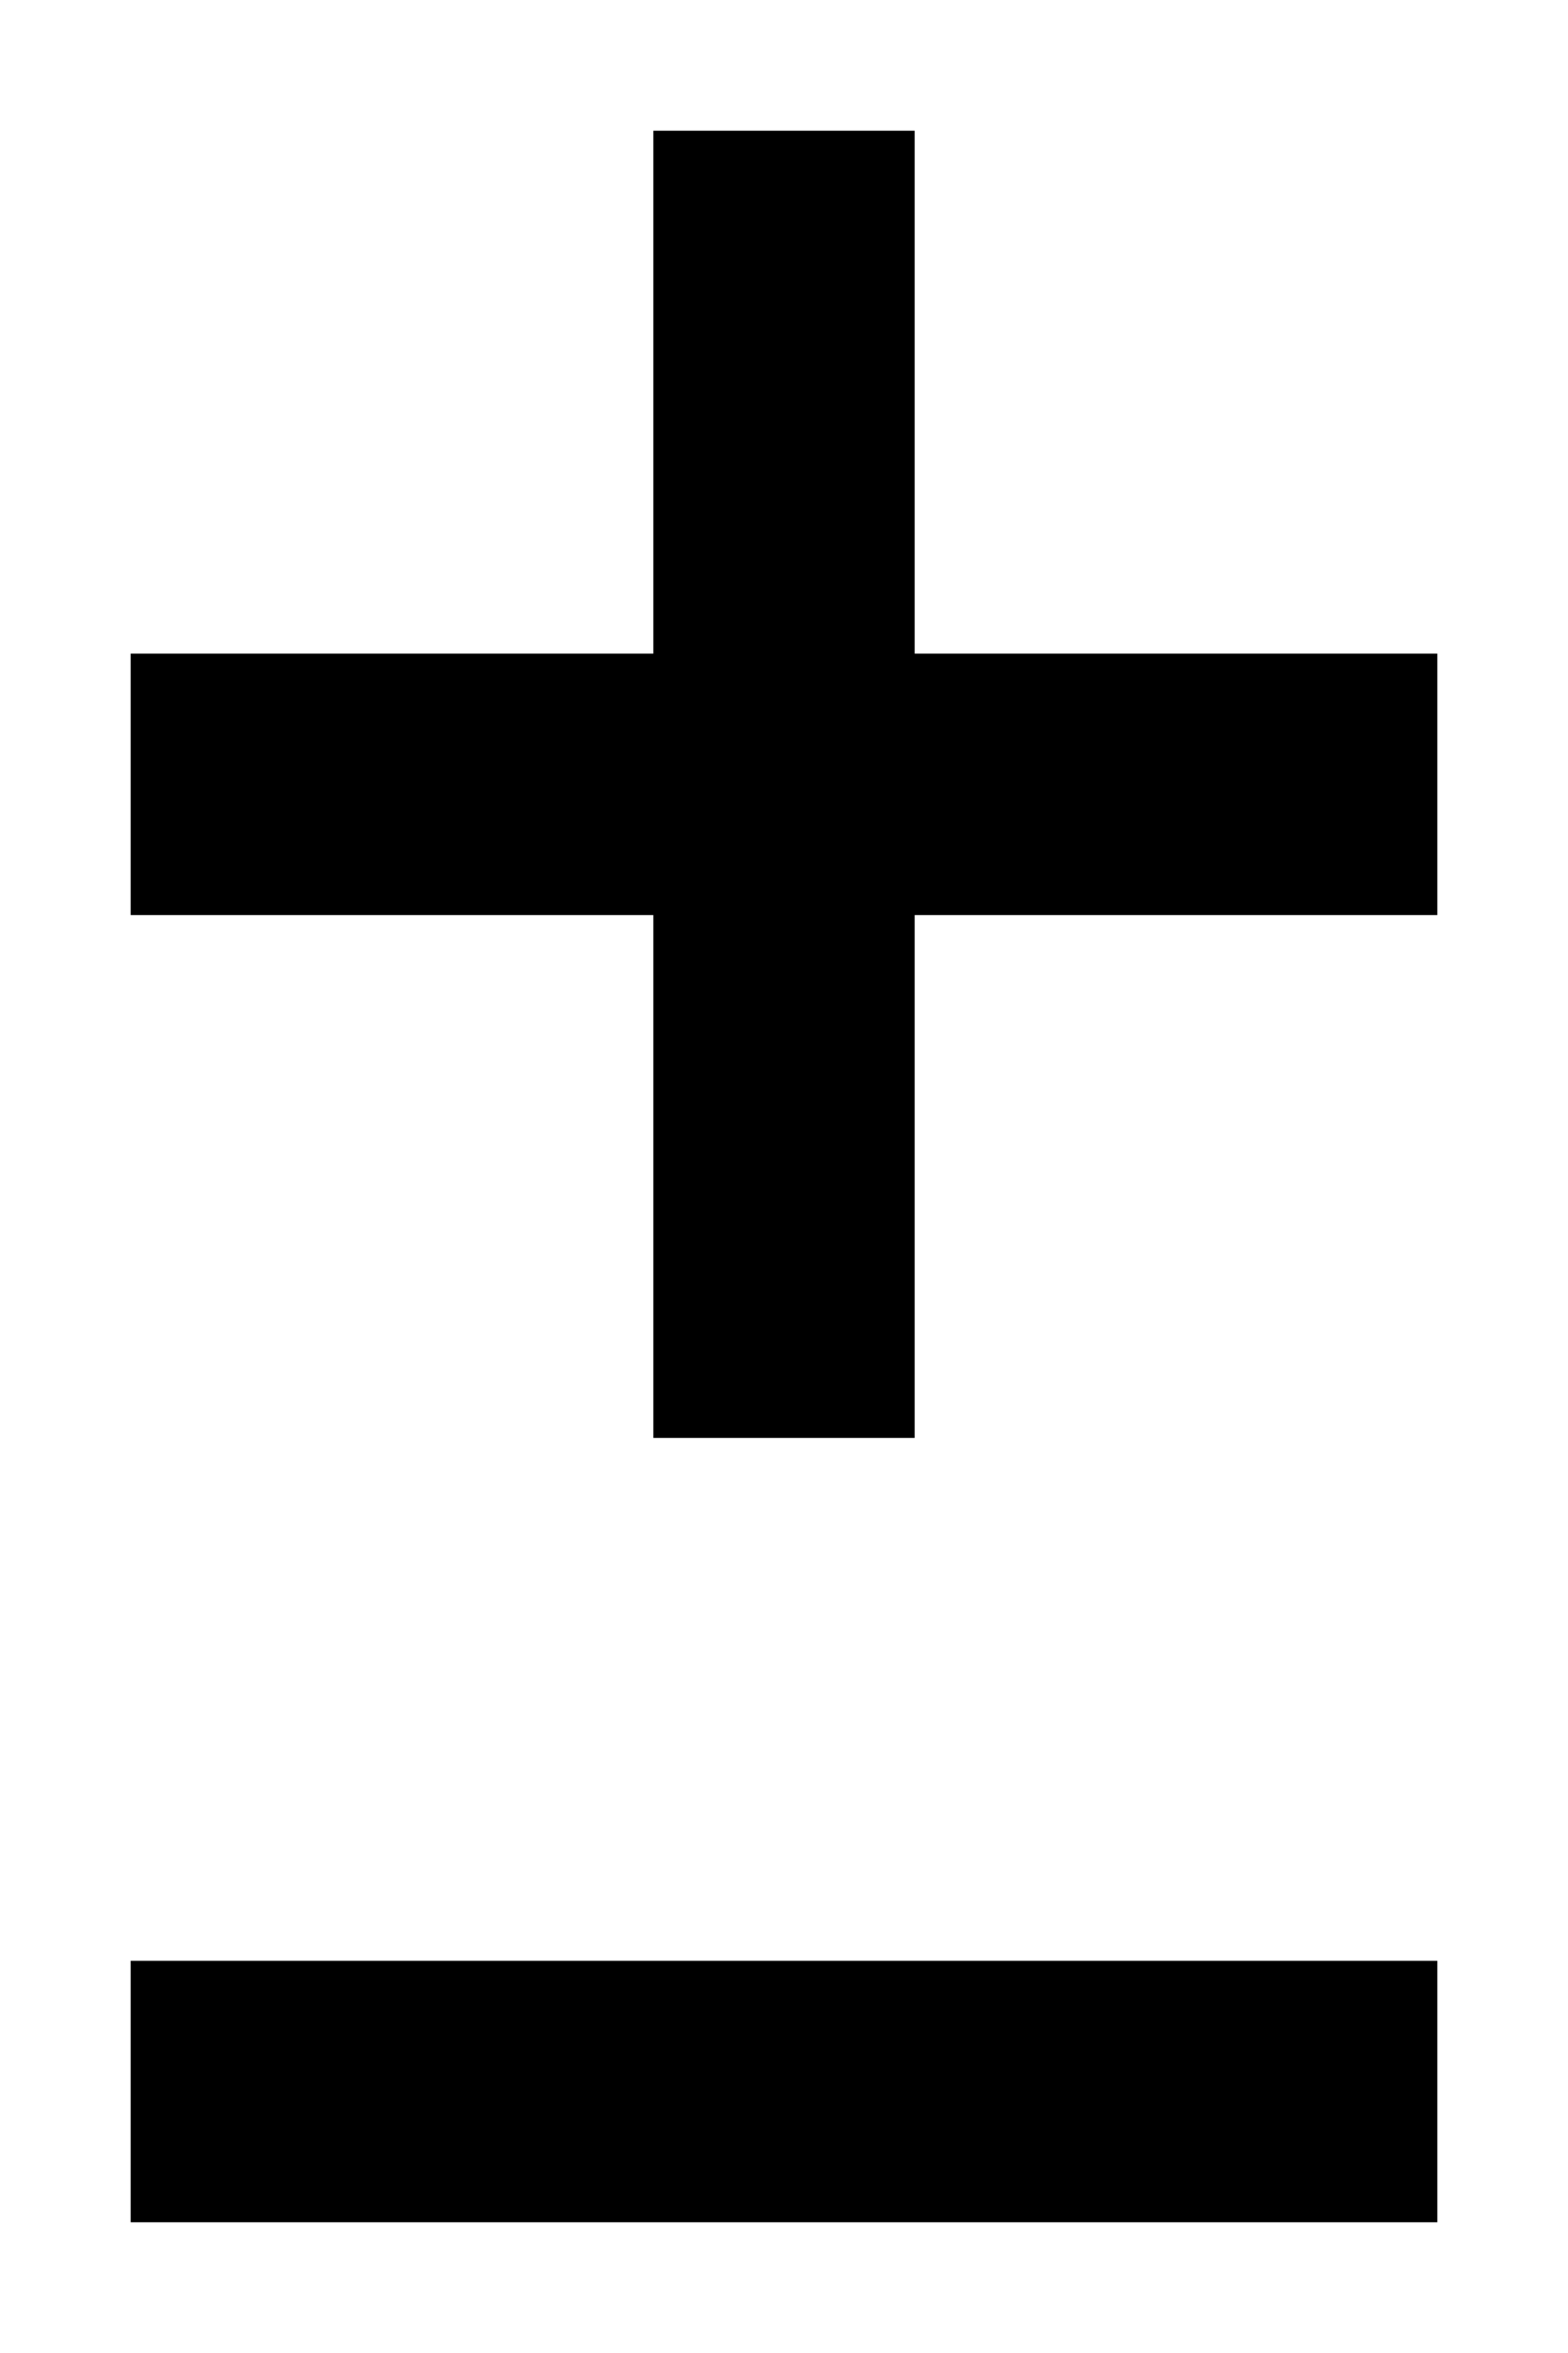 <svg width="12" height="18" viewBox="0 0 12 18" fill="none" xmlns="http://www.w3.org/2000/svg">
<path d="M5 1H7V5H11V7H7V11H5V7H1V5H5V1Z" fill="black"/>
<path d="M11 15H1V17H11V15Z" fill="black"/>
</svg>
